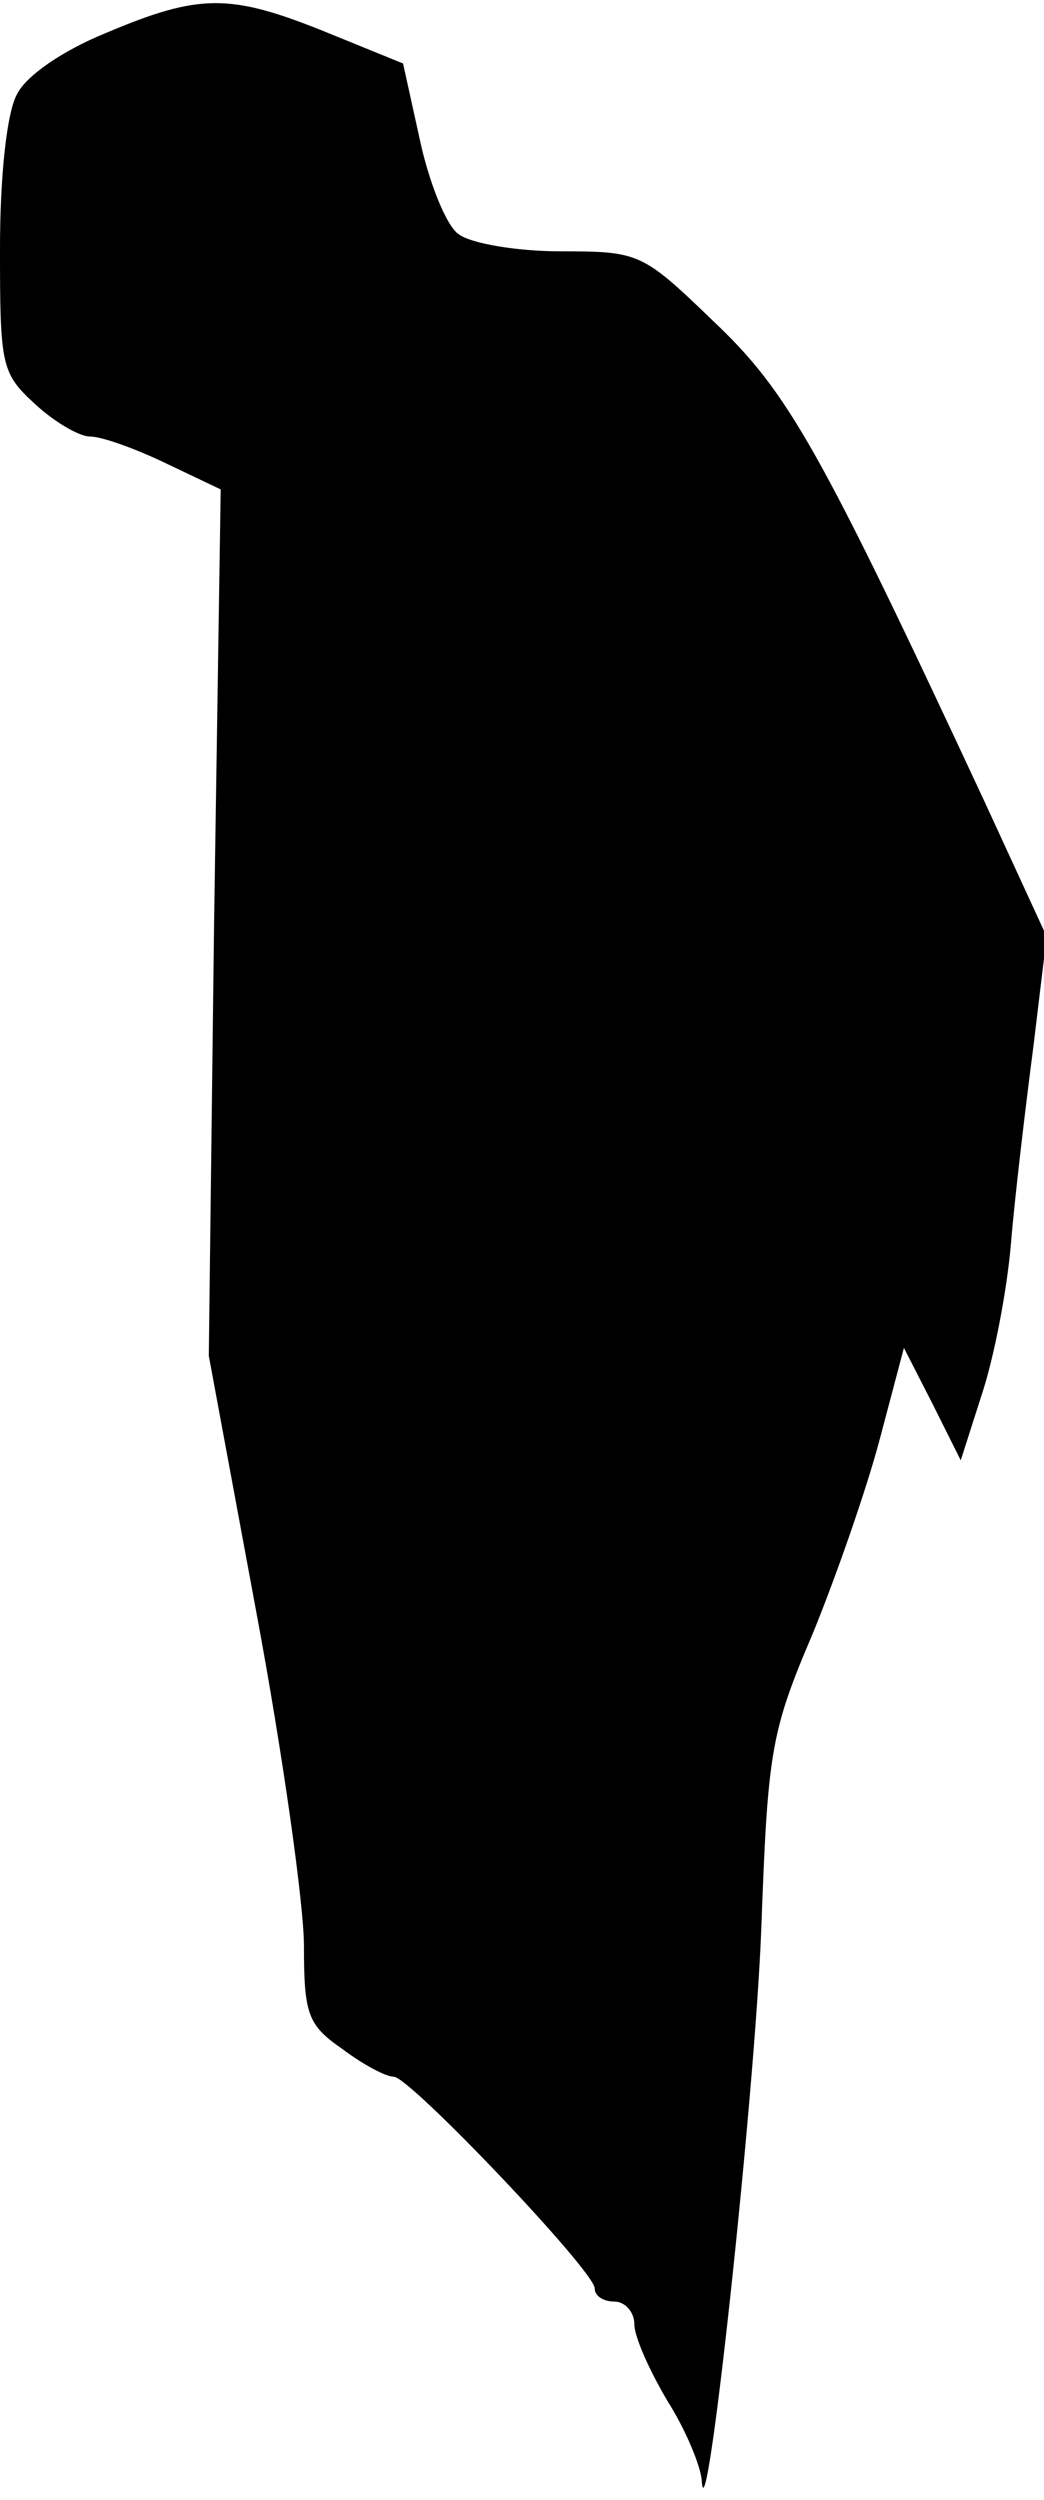<?xml version="1.0" standalone="no"?>
<!DOCTYPE svg PUBLIC "-//W3C//DTD SVG 20010904//EN"
 "http://www.w3.org/TR/2001/REC-SVG-20010904/DTD/svg10.dtd">
<svg version="1.0" xmlns="http://www.w3.org/2000/svg"
 width="79pt" height="189pt" viewBox="0 0 79 189"
 preserveAspectRatio="xMidYMid meet">
<g transform="translate(0,189) scale(0.1,-0.1)"
fill="#000000" stroke="none">
<path fill="#000000" stroke="none" d="M80 1865 c-32 -13 -60 -32 -67 -46 -8
-14 -13 -63 -13 -117 0 -88 1 -94 26 -117 15 -14 34 -25 42 -25 9 0 34 -9 57
-20 l42 -20 -5 -328 -4 -327 36 -194 c20 -107 36 -221 36 -252 0 -52 3 -60 29
-78 16 -12 33 -21 39 -21 12 0 152 -147 152 -160 0 -6 7 -10 15 -10 8 0 15 -8
15 -17 0 -10 12 -36 25 -58 14 -22 25 -49 26 -60 3 -54 40 289 45 415 5 136 7
150 39 225 18 44 41 110 51 148 l18 68 22 -43 21 -42 16 50 c9 27 19 78 22
114 3 36 11 103 17 149 l10 83 -47 102 c-125 268 -149 310 -205 363 -54 52
-56 53 -116 53 -33 0 -68 6 -77 13 -9 6 -22 38 -29 70 l-13 59 -59 24 c-72 29
-95 29 -166 -1z"/>
</g>
</svg>

